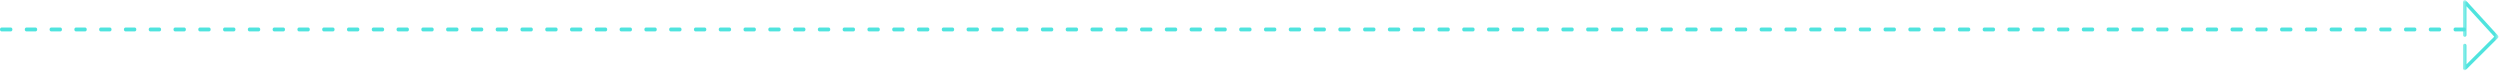 <?xml version="1.0" encoding="UTF-8" standalone="no"?>
<svg width="717px" height="21px" viewBox="0 0 717 21" version="1.1" xmlns="http://www.w3.org/2000/svg" xmlns:xlink="http://www.w3.org/1999/xlink">
    <!-- Generator: Sketch 39.1 (31720) - http://www.bohemiancoding.com/sketch -->
    <title>Page 1</title>
    <desc>Created with Sketch.</desc>
    <defs>
        <polygon id="path-1" points="5.471 21 10.553 21 10.553 0.844 0.389 0.844 0.389 21 5.471 21"></polygon>
    </defs>
    <g id="Page-1" stroke="none" stroke-width="1" fill="none" fill-rule="evenodd">
        <g transform="translate(0, -1)">
            <path d="M3.111,10.006 L0.445,10.006 C0.199,10.006 0,9.758 0,9.451 C0,9.144 0.199,8.896 0.445,8.896 L3.111,8.896 C3.357,8.896 3.556,9.144 3.556,9.451 C3.556,9.758 3.357,10.006 3.111,10.006 M10.219,10.006 L7.553,10.006 C7.307,10.006 7.108,9.758 7.108,9.451 C7.108,9.144 7.307,8.896 7.553,8.896 L10.219,8.896 C10.465,8.896 10.664,9.144 10.664,9.451 C10.664,9.758 10.465,10.006 10.219,10.006 M17.327,10.006 L14.661,10.006 C14.415,10.006 14.216,9.758 14.216,9.451 C14.216,9.144 14.415,8.896 14.661,8.896 L17.327,8.896 C17.573,8.896 17.772,9.144 17.772,9.451 C17.772,9.758 17.573,10.006 17.327,10.006 M24.435,10.006 L21.769,10.006 C21.523,10.006 21.324,9.758 21.324,9.451 C21.324,9.144 21.523,8.896 21.769,8.896 L24.435,8.896 C24.681,8.896 24.88,9.144 24.88,9.451 C24.88,9.758 24.681,10.006 24.435,10.006 M31.543,10.006 L28.877,10.006 C28.631,10.006 28.432,9.758 28.432,9.451 C28.432,9.144 28.631,8.896 28.877,8.896 L31.543,8.896 C31.789,8.896 31.988,9.144 31.988,9.451 C31.988,9.758 31.789,10.006 31.543,10.006 M38.65,10.006 L35.985,10.006 C35.739,10.006 35.539,9.758 35.539,9.451 C35.539,9.144 35.739,8.896 35.985,8.896 L38.65,8.896 C38.896,8.896 39.095,9.144 39.095,9.451 C39.095,9.758 38.896,10.006 38.65,10.006 M45.758,10.006 L43.093,10.006 C42.847,10.006 42.647,9.758 42.647,9.451 C42.647,9.144 42.847,8.896 43.093,8.896 L45.758,8.896 C46.004,8.896 46.203,9.144 46.203,9.451 C46.203,9.758 46.004,10.006 45.758,10.006 M52.866,10.006 L50.201,10.006 C49.954,10.006 49.755,9.758 49.755,9.451 C49.755,9.144 49.954,8.896 50.201,8.896 L52.866,8.896 C53.112,8.896 53.311,9.144 53.311,9.451 C53.311,9.758 53.112,10.006 52.866,10.006 M59.973,10.006 L57.309,10.006 C57.062,10.006 56.863,9.758 56.863,9.451 C56.863,9.144 57.062,8.896 57.309,8.896 L59.973,8.896 C60.22,8.896 60.419,9.144 60.419,9.451 C60.419,9.758 60.22,10.006 59.973,10.006 M67.081,10.006 L64.417,10.006 C64.17,10.006 63.971,9.758 63.971,9.451 C63.971,9.144 64.17,8.896 64.417,8.896 L67.081,8.896 C67.328,8.896 67.527,9.144 67.527,9.451 C67.527,9.758 67.328,10.006 67.081,10.006 M74.189,10.006 L71.524,10.006 C71.278,10.006 71.079,9.758 71.079,9.451 C71.079,9.144 71.278,8.896 71.524,8.896 L74.189,8.896 C74.435,8.896 74.635,9.144 74.635,9.451 C74.635,9.758 74.435,10.006 74.189,10.006 M81.297,10.006 L78.631,10.006 C78.385,10.006 78.186,9.758 78.186,9.451 C78.186,9.144 78.385,8.896 78.631,8.896 L81.297,8.896 C81.543,8.896 81.743,9.144 81.743,9.451 C81.743,9.758 81.543,10.006 81.297,10.006 M88.405,10.006 L85.739,10.006 C85.493,10.006 85.294,9.758 85.294,9.451 C85.294,9.144 85.493,8.896 85.739,8.896 L88.405,8.896 C88.651,8.896 88.851,9.144 88.851,9.451 C88.851,9.758 88.651,10.006 88.405,10.006 M95.513,10.006 L92.847,10.006 C92.601,10.006 92.402,9.758 92.402,9.451 C92.402,9.144 92.601,8.896 92.847,8.896 L95.513,8.896 C95.759,8.896 95.958,9.144 95.958,9.451 C95.958,9.758 95.759,10.006 95.513,10.006 M102.621,10.006 L99.955,10.006 C99.709,10.006 99.51,9.758 99.51,9.451 C99.51,9.144 99.709,8.896 99.955,8.896 L102.621,8.896 C102.867,8.896 103.066,9.144 103.066,9.451 C103.066,9.758 102.867,10.006 102.621,10.006 M109.729,10.006 L107.063,10.006 C106.817,10.006 106.618,9.758 106.618,9.451 C106.618,9.144 106.817,8.896 107.063,8.896 L109.729,8.896 C109.975,8.896 110.174,9.144 110.174,9.451 C110.174,9.758 109.975,10.006 109.729,10.006 M116.837,10.006 L114.171,10.006 C113.925,10.006 113.726,9.758 113.726,9.451 C113.726,9.144 113.925,8.896 114.171,8.896 L116.837,8.896 C117.083,8.896 117.282,9.144 117.282,9.451 C117.282,9.758 117.083,10.006 116.837,10.006 M123.945,10.006 L121.279,10.006 C121.033,10.006 120.834,9.758 120.834,9.451 C120.834,9.144 121.033,8.896 121.279,8.896 L123.945,8.896 C124.191,8.896 124.39,9.144 124.39,9.451 C124.39,9.758 124.191,10.006 123.945,10.006 M131.053,10.006 L128.387,10.006 C128.141,10.006 127.941,9.758 127.941,9.451 C127.941,9.144 128.141,8.896 128.387,8.896 L131.053,8.896 C131.299,8.896 131.498,9.144 131.498,9.451 C131.498,9.758 131.299,10.006 131.053,10.006 M138.16,10.006 L135.495,10.006 C135.249,10.006 135.049,9.758 135.049,9.451 C135.049,9.144 135.249,8.896 135.495,8.896 L138.16,8.896 C138.407,8.896 138.606,9.144 138.606,9.451 C138.606,9.758 138.407,10.006 138.16,10.006 M145.268,10.006 L142.603,10.006 C142.356,10.006 142.157,9.758 142.157,9.451 C142.157,9.144 142.356,8.896 142.603,8.896 L145.268,8.896 C145.515,8.896 145.714,9.144 145.714,9.451 C145.714,9.758 145.515,10.006 145.268,10.006 M152.376,10.006 L149.711,10.006 C149.464,10.006 149.265,9.758 149.265,9.451 C149.265,9.144 149.464,8.896 149.711,8.896 L152.376,8.896 C152.623,8.896 152.822,9.144 152.822,9.451 C152.822,9.758 152.623,10.006 152.376,10.006 M159.484,10.006 L156.819,10.006 C156.572,10.006 156.373,9.758 156.373,9.451 C156.373,9.144 156.572,8.896 156.819,8.896 L159.484,8.896 C159.73,8.896 159.93,9.144 159.93,9.451 C159.93,9.758 159.73,10.006 159.484,10.006 M166.592,10.006 L163.926,10.006 C163.68,10.006 163.481,9.758 163.481,9.451 C163.481,9.144 163.68,8.896 163.926,8.896 L166.592,8.896 C166.838,8.896 167.038,9.144 167.038,9.451 C167.038,9.758 166.838,10.006 166.592,10.006 M173.699,10.006 L171.034,10.006 C170.788,10.006 170.589,9.758 170.589,9.451 C170.589,9.144 170.788,8.896 171.034,8.896 L173.699,8.896 C173.945,8.896 174.145,9.144 174.145,9.451 C174.145,9.758 173.945,10.006 173.699,10.006 M180.807,10.006 L178.142,10.006 C177.896,10.006 177.697,9.758 177.697,9.451 C177.697,9.144 177.896,8.896 178.142,8.896 L180.807,8.896 C181.053,8.896 181.253,9.144 181.253,9.451 C181.253,9.758 181.053,10.006 180.807,10.006 M187.915,10.006 L185.25,10.006 C185.004,10.006 184.805,9.758 184.805,9.451 C184.805,9.144 185.004,8.896 185.25,8.896 L187.915,8.896 C188.161,8.896 188.36,9.144 188.36,9.451 C188.36,9.758 188.161,10.006 187.915,10.006 M195.023,10.006 L192.358,10.006 C192.112,10.006 191.913,9.758 191.913,9.451 C191.913,9.144 192.112,8.896 192.358,8.896 L195.023,8.896 C195.269,8.896 195.468,9.144 195.468,9.451 C195.468,9.758 195.269,10.006 195.023,10.006 M202.131,10.006 L199.466,10.006 C199.22,10.006 199.021,9.758 199.021,9.451 C199.021,9.144 199.22,8.896 199.466,8.896 L202.131,8.896 C202.377,8.896 202.576,9.144 202.576,9.451 C202.576,9.758 202.377,10.006 202.131,10.006 M209.239,10.006 L206.574,10.006 C206.328,10.006 206.128,9.758 206.128,9.451 C206.128,9.144 206.328,8.896 206.574,8.896 L209.239,8.896 C209.485,8.896 209.684,9.144 209.684,9.451 C209.684,9.758 209.485,10.006 209.239,10.006 M216.347,10.006 L213.682,10.006 C213.436,10.006 213.236,9.758 213.236,9.451 C213.236,9.144 213.436,8.896 213.682,8.896 L216.347,8.896 C216.593,8.896 216.792,9.144 216.792,9.451 C216.792,9.758 216.593,10.006 216.347,10.006 M223.455,10.006 L220.79,10.006 C220.544,10.006 220.344,9.758 220.344,9.451 C220.344,9.144 220.544,8.896 220.79,8.896 L223.455,8.896 C223.701,8.896 223.9,9.144 223.9,9.451 C223.9,9.758 223.701,10.006 223.455,10.006 M230.562,10.006 L227.898,10.006 C227.651,10.006 227.452,9.758 227.452,9.451 C227.452,9.144 227.651,8.896 227.898,8.896 L230.562,8.896 C230.809,8.896 231.008,9.144 231.008,9.451 C231.008,9.758 230.809,10.006 230.562,10.006 M237.67,10.006 L235.005,10.006 C234.759,10.006 234.559,9.758 234.559,9.451 C234.559,9.144 234.759,8.896 235.005,8.896 L237.67,8.896 C237.917,8.896 238.116,9.144 238.116,9.451 C238.116,9.758 237.917,10.006 237.67,10.006 M244.778,10.006 L242.113,10.006 C241.866,10.006 241.667,9.758 241.667,9.451 C241.667,9.144 241.866,8.896 242.113,8.896 L244.778,8.896 C245.025,8.896 245.224,9.144 245.224,9.451 C245.224,9.758 245.025,10.006 244.778,10.006 M251.886,10.006 L249.221,10.006 C248.974,10.006 248.775,9.758 248.775,9.451 C248.775,9.144 248.974,8.896 249.221,8.896 L251.886,8.896 C252.132,8.896 252.332,9.144 252.332,9.451 C252.332,9.758 252.132,10.006 251.886,10.006 M258.994,10.006 L256.328,10.006 C256.082,10.006 255.883,9.758 255.883,9.451 C255.883,9.144 256.082,8.896 256.328,8.896 L258.994,8.896 C259.24,8.896 259.44,9.144 259.44,9.451 C259.44,9.758 259.24,10.006 258.994,10.006 M266.102,10.006 L263.436,10.006 C263.19,10.006 262.991,9.758 262.991,9.451 C262.991,9.144 263.19,8.896 263.436,8.896 L266.102,8.896 C266.348,8.896 266.547,9.144 266.547,9.451 C266.547,9.758 266.348,10.006 266.102,10.006 M273.21,10.006 L270.544,10.006 C270.298,10.006 270.099,9.758 270.099,9.451 C270.099,9.144 270.298,8.896 270.544,8.896 L273.21,8.896 C273.456,8.896 273.655,9.144 273.655,9.451 C273.655,9.758 273.456,10.006 273.21,10.006 M280.318,10.006 L277.652,10.006 C277.406,10.006 277.207,9.758 277.207,9.451 C277.207,9.144 277.406,8.896 277.652,8.896 L280.318,8.896 C280.564,8.896 280.763,9.144 280.763,9.451 C280.763,9.758 280.564,10.006 280.318,10.006 M287.426,10.006 L284.76,10.006 C284.514,10.006 284.315,9.758 284.315,9.451 C284.315,9.144 284.514,8.896 284.76,8.896 L287.426,8.896 C287.672,8.896 287.871,9.144 287.871,9.451 C287.871,9.758 287.672,10.006 287.426,10.006 M294.534,10.006 L291.868,10.006 C291.622,10.006 291.423,9.758 291.423,9.451 C291.423,9.144 291.622,8.896 291.868,8.896 L294.534,8.896 C294.78,8.896 294.979,9.144 294.979,9.451 C294.979,9.758 294.78,10.006 294.534,10.006 M301.642,10.006 L298.976,10.006 C298.73,10.006 298.53,9.758 298.53,9.451 C298.53,9.144 298.73,8.896 298.976,8.896 L301.642,8.896 C301.888,8.896 302.087,9.144 302.087,9.451 C302.087,9.758 301.888,10.006 301.642,10.006 M308.75,10.006 L306.084,10.006 C305.838,10.006 305.638,9.758 305.638,9.451 C305.638,9.144 305.838,8.896 306.084,8.896 L308.75,8.896 C308.996,8.896 309.195,9.144 309.195,9.451 C309.195,9.758 308.996,10.006 308.75,10.006 M315.857,10.006 L313.192,10.006 C312.946,10.006 312.746,9.758 312.746,9.451 C312.746,9.144 312.946,8.896 313.192,8.896 L315.857,8.896 C316.104,8.896 316.303,9.144 316.303,9.451 C316.303,9.758 316.104,10.006 315.857,10.006 M322.965,10.006 L320.3,10.006 C320.053,10.006 319.854,9.758 319.854,9.451 C319.854,9.144 320.053,8.896 320.3,8.896 L322.965,8.896 C323.212,8.896 323.411,9.144 323.411,9.451 C323.411,9.758 323.212,10.006 322.965,10.006 M330.073,10.006 L327.408,10.006 C327.161,10.006 326.962,9.758 326.962,9.451 C326.962,9.144 327.161,8.896 327.408,8.896 L330.073,8.896 C330.319,8.896 330.519,9.144 330.519,9.451 C330.519,9.758 330.319,10.006 330.073,10.006 M337.181,10.006 L334.515,10.006 C334.269,10.006 334.07,9.758 334.07,9.451 C334.07,9.144 334.269,8.896 334.515,8.896 L337.181,8.896 C337.427,8.896 337.627,9.144 337.627,9.451 C337.627,9.758 337.427,10.006 337.181,10.006 M344.289,10.006 L341.623,10.006 C341.377,10.006 341.178,9.758 341.178,9.451 C341.178,9.144 341.377,8.896 341.623,8.896 L344.289,8.896 C344.535,8.896 344.735,9.144 344.735,9.451 C344.735,9.758 344.535,10.006 344.289,10.006 M351.397,10.006 L348.731,10.006 C348.485,10.006 348.286,9.758 348.286,9.451 C348.286,9.144 348.485,8.896 348.731,8.896 L351.397,8.896 C351.643,8.896 351.842,9.144 351.842,9.451 C351.842,9.758 351.643,10.006 351.397,10.006 M358.505,10.006 L355.839,10.006 C355.593,10.006 355.394,9.758 355.394,9.451 C355.394,9.144 355.593,8.896 355.839,8.896 L358.505,8.896 C358.751,8.896 358.95,9.144 358.95,9.451 C358.95,9.758 358.751,10.006 358.505,10.006 M365.613,10.006 L362.947,10.006 C362.701,10.006 362.502,9.758 362.502,9.451 C362.502,9.144 362.701,8.896 362.947,8.896 L365.613,8.896 C365.859,8.896 366.058,9.144 366.058,9.451 C366.058,9.758 365.859,10.006 365.613,10.006 M372.721,10.006 L370.055,10.006 C369.809,10.006 369.61,9.758 369.61,9.451 C369.61,9.144 369.809,8.896 370.055,8.896 L372.721,8.896 C372.967,8.896 373.166,9.144 373.166,9.451 C373.166,9.758 372.967,10.006 372.721,10.006 M379.829,10.006 L377.163,10.006 C376.917,10.006 376.718,9.758 376.718,9.451 C376.718,9.144 376.917,8.896 377.163,8.896 L379.829,8.896 C380.075,8.896 380.274,9.144 380.274,9.451 C380.274,9.758 380.075,10.006 379.829,10.006 M386.937,10.006 L384.271,10.006 C384.025,10.006 383.825,9.758 383.825,9.451 C383.825,9.144 384.025,8.896 384.271,8.896 L386.937,8.896 C387.183,8.896 387.382,9.144 387.382,9.451 C387.382,9.758 387.183,10.006 386.937,10.006 M394.044,10.006 L391.379,10.006 C391.133,10.006 390.933,9.758 390.933,9.451 C390.933,9.144 391.133,8.896 391.379,8.896 L394.044,8.896 C394.29,8.896 394.489,9.144 394.489,9.451 C394.489,9.758 394.29,10.006 394.044,10.006 M401.152,10.006 L398.487,10.006 C398.241,10.006 398.041,9.758 398.041,9.451 C398.041,9.144 398.241,8.896 398.487,8.896 L401.152,8.896 C401.398,8.896 401.597,9.144 401.597,9.451 C401.597,9.758 401.398,10.006 401.152,10.006 M408.259,10.006 L405.595,10.006 C405.348,10.006 405.149,9.758 405.149,9.451 C405.149,9.144 405.348,8.896 405.595,8.896 L408.259,8.896 C408.506,8.896 408.705,9.144 408.705,9.451 C408.705,9.758 408.506,10.006 408.259,10.006 M415.367,10.006 L412.703,10.006 C412.456,10.006 412.257,9.758 412.257,9.451 C412.257,9.144 412.456,8.896 412.703,8.896 L415.367,8.896 C415.614,8.896 415.813,9.144 415.813,9.451 C415.813,9.758 415.614,10.006 415.367,10.006 M422.475,10.006 L419.81,10.006 C419.563,10.006 419.364,9.758 419.364,9.451 C419.364,9.144 419.563,8.896 419.81,8.896 L422.475,8.896 C422.721,8.896 422.921,9.144 422.921,9.451 C422.921,9.758 422.721,10.006 422.475,10.006 M429.583,10.006 L426.918,10.006 C426.671,10.006 426.472,9.758 426.472,9.451 C426.472,9.144 426.671,8.896 426.918,8.896 L429.583,8.896 C429.829,8.896 430.029,9.144 430.029,9.451 C430.029,9.758 429.829,10.006 429.583,10.006 M436.691,10.006 L434.025,10.006 C433.779,10.006 433.58,9.758 433.58,9.451 C433.58,9.144 433.779,8.896 434.025,8.896 L436.691,8.896 C436.937,8.896 437.137,9.144 437.137,9.451 C437.137,9.758 436.937,10.006 436.691,10.006 M443.799,10.006 L441.133,10.006 C440.887,10.006 440.688,9.758 440.688,9.451 C440.688,9.144 440.887,8.896 441.133,8.896 L443.799,8.896 C444.045,8.896 444.244,9.144 444.244,9.451 C444.244,9.758 444.045,10.006 443.799,10.006 M450.907,10.006 L448.241,10.006 C447.995,10.006 447.796,9.758 447.796,9.451 C447.796,9.144 447.995,8.896 448.241,8.896 L450.907,8.896 C451.153,8.896 451.352,9.144 451.352,9.451 C451.352,9.758 451.153,10.006 450.907,10.006 M458.015,10.006 L455.349,10.006 C455.103,10.006 454.904,9.758 454.904,9.451 C454.904,9.144 455.103,8.896 455.349,8.896 L458.015,8.896 C458.261,8.896 458.46,9.144 458.46,9.451 C458.46,9.758 458.261,10.006 458.015,10.006 M465.123,10.006 L462.457,10.006 C462.211,10.006 462.012,9.758 462.012,9.451 C462.012,9.144 462.211,8.896 462.457,8.896 L465.123,8.896 C465.369,8.896 465.568,9.144 465.568,9.451 C465.568,9.758 465.369,10.006 465.123,10.006 M472.231,10.006 L469.565,10.006 C469.319,10.006 469.12,9.758 469.12,9.451 C469.12,9.144 469.319,8.896 469.565,8.896 L472.231,8.896 C472.477,8.896 472.676,9.144 472.676,9.451 C472.676,9.758 472.477,10.006 472.231,10.006 M479.339,10.006 L476.673,10.006 C476.427,10.006 476.227,9.758 476.227,9.451 C476.227,9.144 476.427,8.896 476.673,8.896 L479.339,8.896 C479.585,8.896 479.784,9.144 479.784,9.451 C479.784,9.758 479.585,10.006 479.339,10.006 M486.447,10.006 L483.781,10.006 C483.535,10.006 483.335,9.758 483.335,9.451 C483.335,9.144 483.535,8.896 483.781,8.896 L486.447,8.896 C486.693,8.896 486.892,9.144 486.892,9.451 C486.892,9.758 486.693,10.006 486.447,10.006 M493.554,10.006 L490.889,10.006 C490.642,10.006 490.443,9.758 490.443,9.451 C490.443,9.144 490.642,8.896 490.889,8.896 L493.554,8.896 C493.801,8.896 494,9.144 494,9.451 C494,9.758 493.801,10.006 493.554,10.006 M500.662,10.006 L497.997,10.006 C497.75,10.006 497.551,9.758 497.551,9.451 C497.551,9.144 497.75,8.896 497.997,8.896 L500.662,8.896 C500.909,8.896 501.108,9.144 501.108,9.451 C501.108,9.758 500.909,10.006 500.662,10.006 M507.77,10.006 L505.105,10.006 C504.858,10.006 504.659,9.758 504.659,9.451 C504.659,9.144 504.858,8.896 505.105,8.896 L507.77,8.896 C508.016,8.896 508.216,9.144 508.216,9.451 C508.216,9.758 508.016,10.006 507.77,10.006 M514.878,10.006 L512.212,10.006 C511.966,10.006 511.767,9.758 511.767,9.451 C511.767,9.144 511.966,8.896 512.212,8.896 L514.878,8.896 C515.124,8.896 515.324,9.144 515.324,9.451 C515.324,9.758 515.124,10.006 514.878,10.006 M521.985,10.006 L519.32,10.006 C519.074,10.006 518.875,9.758 518.875,9.451 C518.875,9.144 519.074,8.896 519.32,8.896 L521.985,8.896 C522.231,8.896 522.431,9.144 522.431,9.451 C522.431,9.758 522.231,10.006 521.985,10.006 M529.093,10.006 L526.428,10.006 C526.182,10.006 525.983,9.758 525.983,9.451 C525.983,9.144 526.182,8.896 526.428,8.896 L529.093,8.896 C529.339,8.896 529.539,9.144 529.539,9.451 C529.539,9.758 529.339,10.006 529.093,10.006 M536.201,10.006 L533.536,10.006 C533.29,10.006 533.091,9.758 533.091,9.451 C533.091,9.144 533.29,8.896 533.536,8.896 L536.201,8.896 C536.447,8.896 536.646,9.144 536.646,9.451 C536.646,9.758 536.447,10.006 536.201,10.006 M543.309,10.006 L540.644,10.006 C540.398,10.006 540.199,9.758 540.199,9.451 C540.199,9.144 540.398,8.896 540.644,8.896 L543.309,8.896 C543.555,8.896 543.754,9.144 543.754,9.451 C543.754,9.758 543.555,10.006 543.309,10.006 M550.417,10.006 L547.751,10.006 C547.505,10.006 547.306,9.758 547.306,9.451 C547.306,9.144 547.505,8.896 547.751,8.896 L550.417,8.896 C550.663,8.896 550.862,9.144 550.862,9.451 C550.862,9.758 550.663,10.006 550.417,10.006 M557.525,10.006 L554.859,10.006 C554.613,10.006 554.414,9.758 554.414,9.451 C554.414,9.144 554.613,8.896 554.859,8.896 L557.525,8.896 C557.771,8.896 557.97,9.144 557.97,9.451 C557.97,9.758 557.771,10.006 557.525,10.006 M564.633,10.006 L561.967,10.006 C561.721,10.006 561.522,9.758 561.522,9.451 C561.522,9.144 561.721,8.896 561.967,8.896 L564.633,8.896 C564.879,8.896 565.078,9.144 565.078,9.451 C565.078,9.758 564.879,10.006 564.633,10.006 M571.741,10.006 L569.075,10.006 C568.829,10.006 568.629,9.758 568.629,9.451 C568.629,9.144 568.829,8.896 569.075,8.896 L571.741,8.896 C571.987,8.896 572.186,9.144 572.186,9.451 C572.186,9.758 571.987,10.006 571.741,10.006 M578.848,10.006 L576.183,10.006 C575.937,10.006 575.737,9.758 575.737,9.451 C575.737,9.144 575.937,8.896 576.183,8.896 L578.848,8.896 C579.095,8.896 579.294,9.144 579.294,9.451 C579.294,9.758 579.095,10.006 578.848,10.006 M585.956,10.006 L583.291,10.006 C583.044,10.006 582.845,9.758 582.845,9.451 C582.845,9.144 583.044,8.896 583.291,8.896 L585.956,8.896 C586.203,8.896 586.402,9.144 586.402,9.451 C586.402,9.758 586.203,10.006 585.956,10.006 M593.064,10.006 L590.399,10.006 C590.152,10.006 589.953,9.758 589.953,9.451 C589.953,9.144 590.152,8.896 590.399,8.896 L593.064,8.896 C593.311,8.896 593.51,9.144 593.51,9.451 C593.51,9.758 593.311,10.006 593.064,10.006 M600.172,10.006 L597.507,10.006 C597.26,10.006 597.061,9.758 597.061,9.451 C597.061,9.144 597.26,8.896 597.507,8.896 L600.172,8.896 C600.418,8.896 600.618,9.144 600.618,9.451 C600.618,9.758 600.418,10.006 600.172,10.006 M607.28,10.006 L604.614,10.006 C604.368,10.006 604.169,9.758 604.169,9.451 C604.169,9.144 604.368,8.896 604.614,8.896 L607.28,8.896 C607.526,8.896 607.726,9.144 607.726,9.451 C607.726,9.758 607.526,10.006 607.28,10.006 M614.388,10.006 L611.722,10.006 C611.476,10.006 611.277,9.758 611.277,9.451 C611.277,9.144 611.476,8.896 611.722,8.896 L614.388,8.896 C614.634,8.896 614.833,9.144 614.833,9.451 C614.833,9.758 614.634,10.006 614.388,10.006 M621.496,10.006 L618.83,10.006 C618.584,10.006 618.385,9.758 618.385,9.451 C618.385,9.144 618.584,8.896 618.83,8.896 L621.496,8.896 C621.742,8.896 621.941,9.144 621.941,9.451 C621.941,9.758 621.742,10.006 621.496,10.006 M628.604,10.006 L625.938,10.006 C625.692,10.006 625.493,9.758 625.493,9.451 C625.493,9.144 625.692,8.896 625.938,8.896 L628.604,8.896 C628.85,8.896 629.049,9.144 629.049,9.451 C629.049,9.758 628.85,10.006 628.604,10.006 M635.712,10.006 L633.046,10.006 C632.8,10.006 632.601,9.758 632.601,9.451 C632.601,9.144 632.8,8.896 633.046,8.896 L635.712,8.896 C635.958,8.896 636.157,9.144 636.157,9.451 C636.157,9.758 635.958,10.006 635.712,10.006 M642.82,10.006 L640.154,10.006 C639.908,10.006 639.709,9.758 639.709,9.451 C639.709,9.144 639.908,8.896 640.154,8.896 L642.82,8.896 C643.066,8.896 643.265,9.144 643.265,9.451 C643.265,9.758 643.066,10.006 642.82,10.006 M649.928,10.006 L647.262,10.006 C647.016,10.006 646.817,9.758 646.817,9.451 C646.817,9.144 647.016,8.896 647.262,8.896 L649.928,8.896 C650.174,8.896 650.373,9.144 650.373,9.451 C650.373,9.758 650.174,10.006 649.928,10.006 M657.035,10.006 L654.37,10.006 C654.124,10.006 653.924,9.758 653.924,9.451 C653.924,9.144 654.124,8.896 654.37,8.896 L657.035,8.896 C657.281,8.896 657.48,9.144 657.48,9.451 C657.48,9.758 657.281,10.006 657.035,10.006 M664.143,10.006 L661.478,10.006 C661.232,10.006 661.032,9.758 661.032,9.451 C661.032,9.144 661.232,8.896 661.478,8.896 L664.143,8.896 C664.389,8.896 664.588,9.144 664.588,9.451 C664.588,9.758 664.389,10.006 664.143,10.006 M671.25,10.006 L668.586,10.006 C668.339,10.006 668.14,9.758 668.14,9.451 C668.14,9.144 668.339,8.896 668.586,8.896 L671.25,8.896 C671.497,8.896 671.696,9.144 671.696,9.451 C671.696,9.758 671.497,10.006 671.25,10.006 M678.358,10.006 L675.694,10.006 C675.447,10.006 675.248,9.758 675.248,9.451 C675.248,9.144 675.447,8.896 675.694,8.896 L678.358,8.896 C678.605,8.896 678.804,9.144 678.804,9.451 C678.804,9.758 678.605,10.006 678.358,10.006 M685.466,10.006 L682.801,10.006 C682.555,10.006 682.356,9.758 682.356,9.451 C682.356,9.144 682.555,8.896 682.801,8.896 L685.466,8.896 C685.713,8.896 685.912,9.144 685.912,9.451 C685.912,9.758 685.713,10.006 685.466,10.006 M692.574,10.006 L689.909,10.006 C689.662,10.006 689.463,9.758 689.463,9.451 C689.463,9.144 689.662,8.896 689.909,8.896 L692.574,8.896 C692.82,8.896 693.02,9.144 693.02,9.451 C693.02,9.758 692.82,10.006 692.574,10.006 M699.682,10.006 L697.016,10.006 C696.77,10.006 696.571,9.758 696.571,9.451 C696.571,9.144 696.77,8.896 697.016,8.896 L699.682,8.896 C699.928,8.896 700.128,9.144 700.128,9.451 C700.128,9.758 699.928,10.006 699.682,10.006 M706.79,10.006 L704.124,10.006 C703.878,10.006 703.679,9.758 703.679,9.451 C703.679,9.144 703.878,8.896 704.124,8.896 L706.79,8.896 C707.036,8.896 707.236,9.144 707.236,9.451 C707.236,9.758 707.036,10.006 706.79,10.006" id="Fill-1" fill="#4FE4DE"></path>
            <g id="Group-5" transform="translate(706, 0.156)">
                <mask id="mask-2" fill="white">
                    <use xlink:href="#path-1"></use>
                </mask>
                <g id="Clip-4"></g>
                <path d="M0.889,21 C0.825,21 0.759,20.987 0.698,20.962 C0.511,20.884 0.389,20.702 0.389,20.5 L0.389,13.896 C0.389,13.619 0.613,13.396 0.889,13.396 C1.165,13.396 1.389,13.619 1.389,13.896 L1.389,19.297 L9.361,11.358 L1.389,2.633 L1.389,10.896 C1.389,11.172 1.165,11.396 0.889,11.396 C0.613,11.396 0.389,11.172 0.389,10.896 L0.389,1.345 C0.389,1.139 0.516,0.953 0.708,0.879 C0.901,0.803 1.119,0.855 1.258,1.008 L10.422,11.038 C10.603,11.235 10.596,11.54 10.406,11.729 L1.242,20.854 C1.146,20.949 1.019,21 0.889,21" id="Fill-3" fill="#4FE4DE" mask="url(#mask-2)"></path>
            </g>
        </g>
    </g>
</svg>